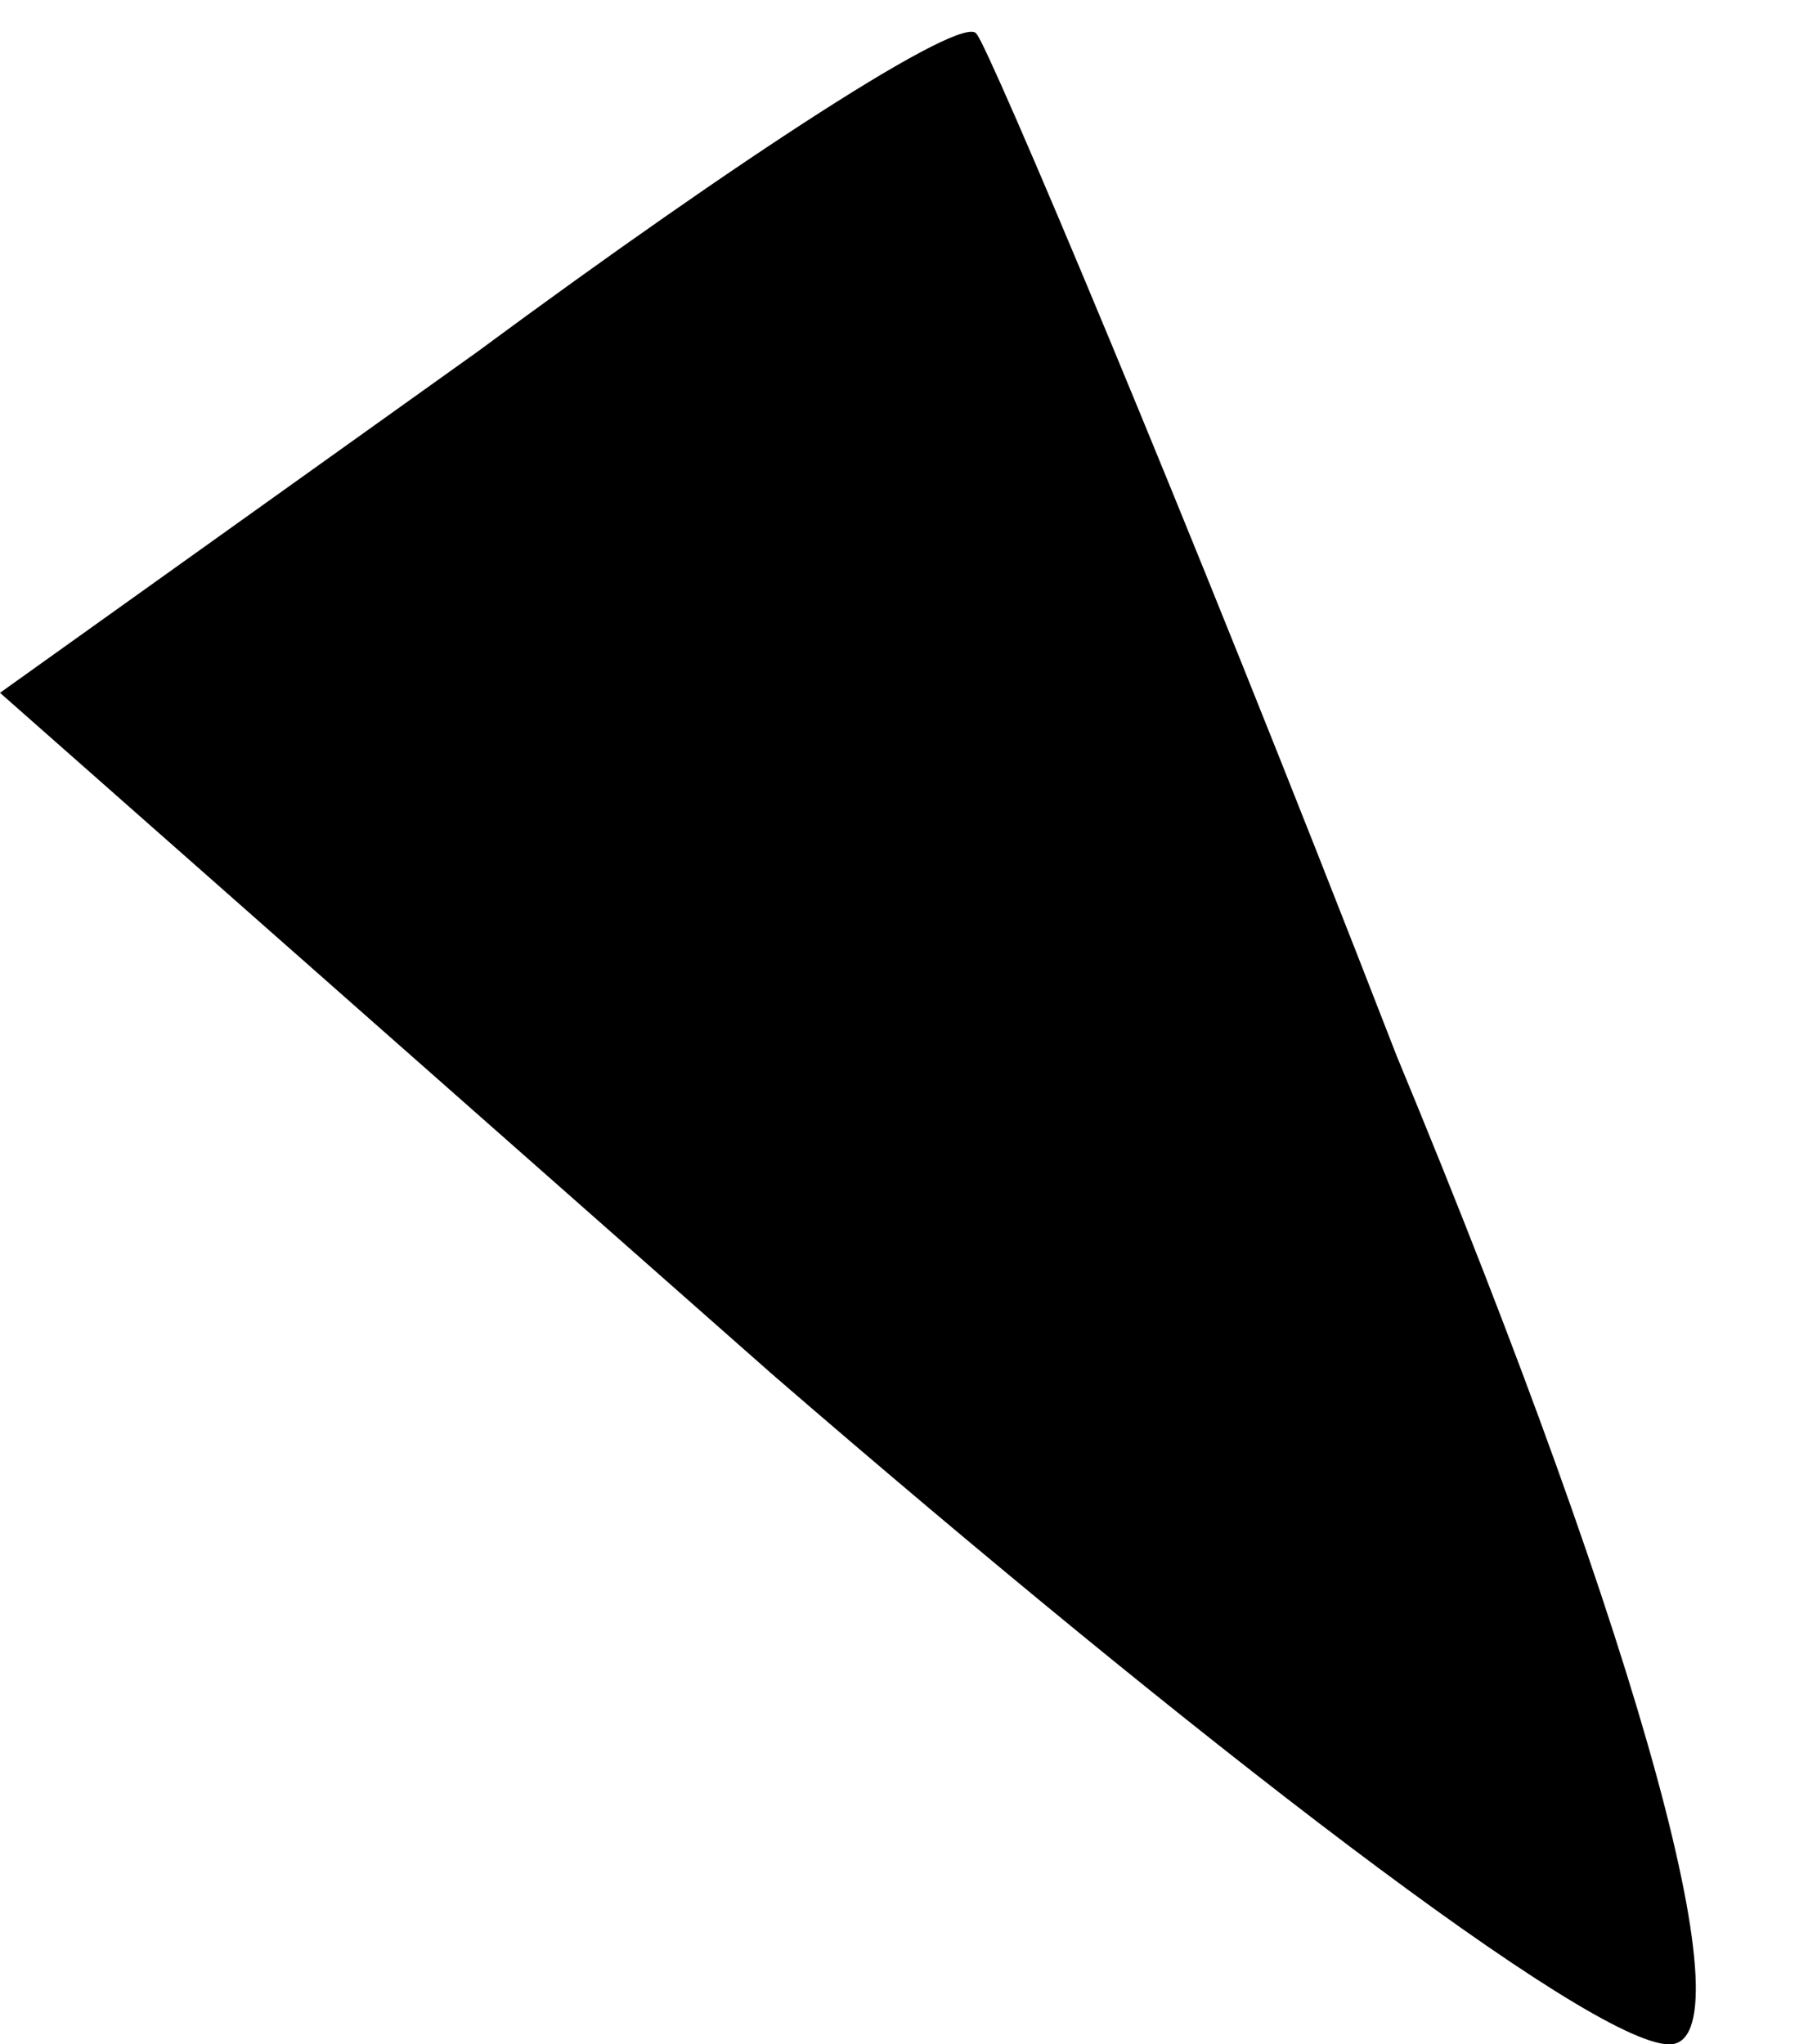 <?xml version="1.0" standalone="no"?>
<!DOCTYPE svg PUBLIC "-//W3C//DTD SVG 20010904//EN"
 "http://www.w3.org/TR/2001/REC-SVG-20010904/DTD/svg10.dtd">
<svg version="1.0" xmlns="http://www.w3.org/2000/svg"
 width="16pt" height="18pt" viewBox="0 0 16 18"
 preserveAspectRatio="xMidYMid meet">
<g transform="translate(0,18) scale(0.1,-0.1)"
fill="#000000" stroke="none">
<path fill="#000000" stroke="none" d="M42 149 l-42 -30 68 -60 c37 -32 72
-59 79 -59 7 0 -2 34 -24 87 -19 49 -36 89 -37 90 -1 2 -21 -11 -44 -28z"/>
</g>
</svg>
